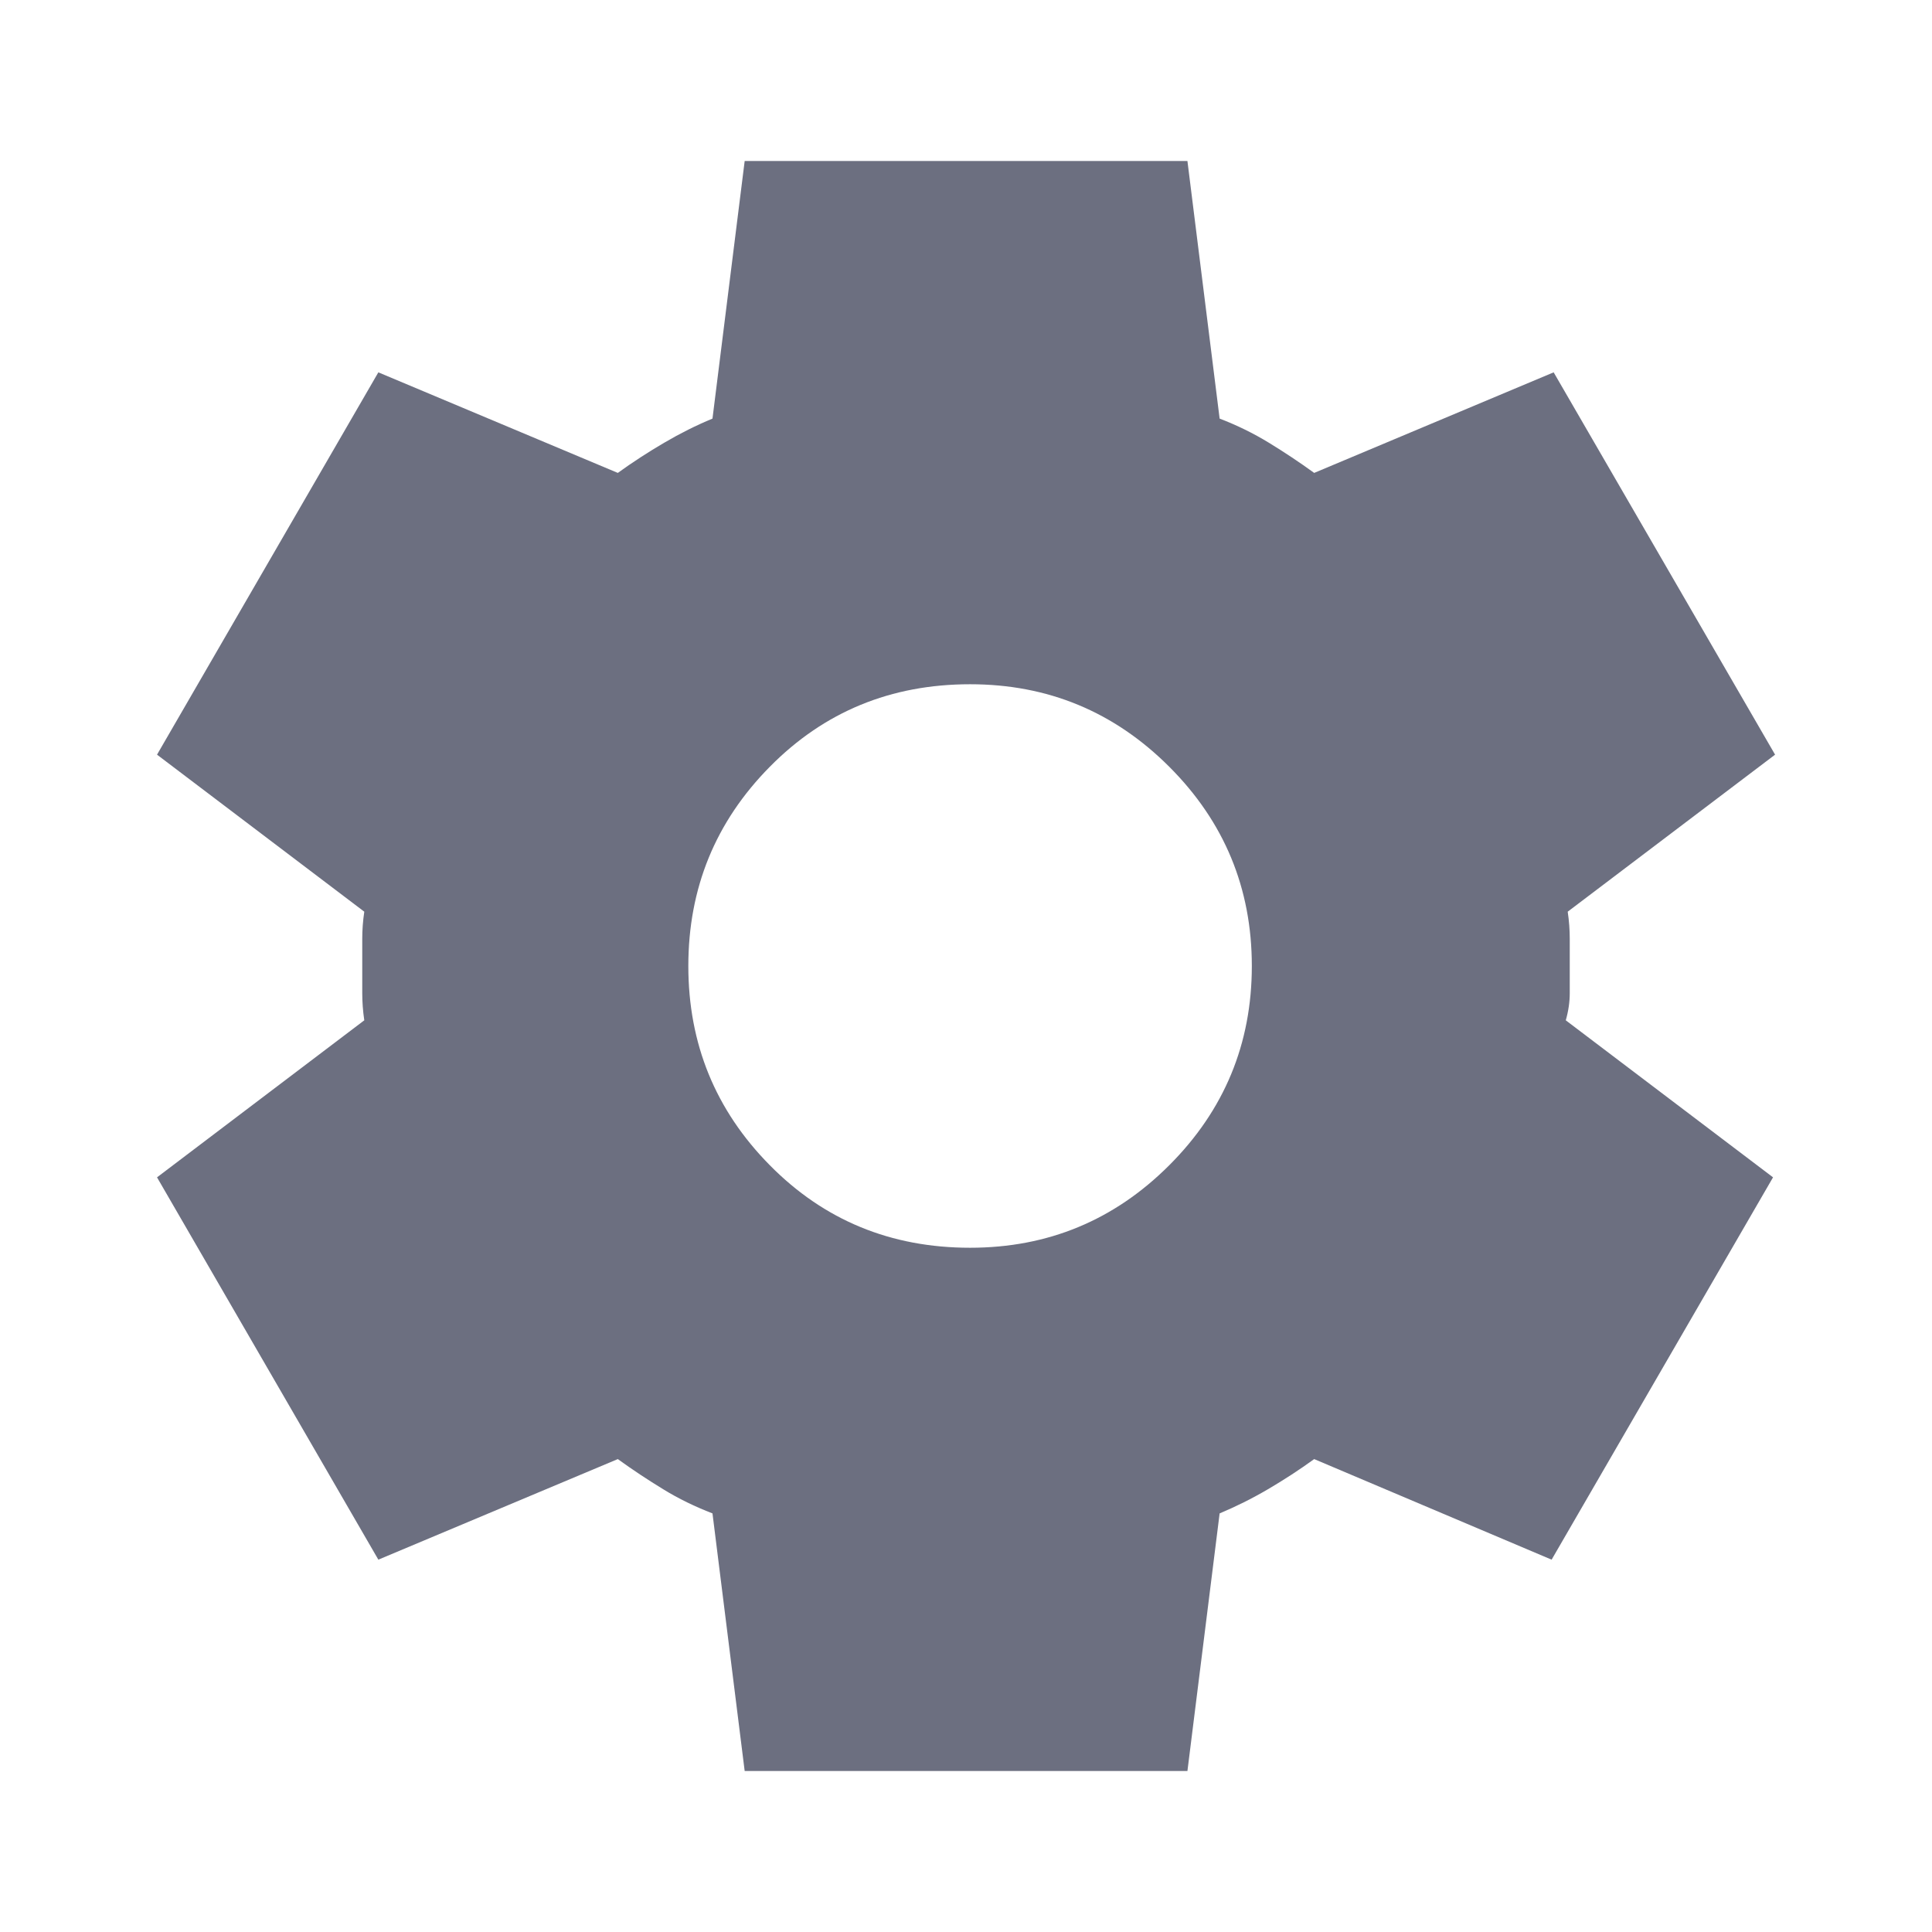 <svg width="18" height="18" viewBox="0 0 18 18" fill="none" xmlns="http://www.w3.org/2000/svg">
<g id="18/action-settings">
<path id="icon" d="M6.938 16.5L6.638 14.1C6.475 14.037 6.322 13.963 6.179 13.875C6.035 13.787 5.894 13.694 5.756 13.594L3.525 14.531L1.463 10.969L3.394 9.506C3.381 9.419 3.375 9.334 3.375 9.253V8.746C3.375 8.665 3.381 8.581 3.394 8.494L1.463 7.031L3.525 3.469L5.756 4.406C5.894 4.306 6.038 4.213 6.188 4.125C6.338 4.037 6.488 3.962 6.638 3.9L6.938 1.5H11.063L11.363 3.9C11.525 3.962 11.678 4.037 11.822 4.125C11.966 4.213 12.106 4.306 12.244 4.406L14.475 3.469L16.538 7.031L14.606 8.494C14.619 8.581 14.625 8.665 14.625 8.746V9.253C14.625 9.334 14.613 9.419 14.588 9.506L16.519 10.969L14.456 14.531L12.244 13.594C12.106 13.694 11.963 13.787 11.813 13.875C11.663 13.963 11.513 14.037 11.363 14.1L11.063 16.5H6.938ZM9.038 11.625C9.763 11.625 10.381 11.369 10.894 10.856C11.406 10.344 11.663 9.725 11.663 9C11.663 8.275 11.406 7.656 10.894 7.144C10.381 6.631 9.763 6.375 9.038 6.375C8.3 6.375 7.678 6.631 7.172 7.144C6.666 7.656 6.413 8.275 6.413 9C6.413 9.725 6.666 10.344 7.172 10.856C7.678 11.369 8.3 11.625 9.038 11.625Z" fill="#6C6F80"/>
</g>
</svg>
